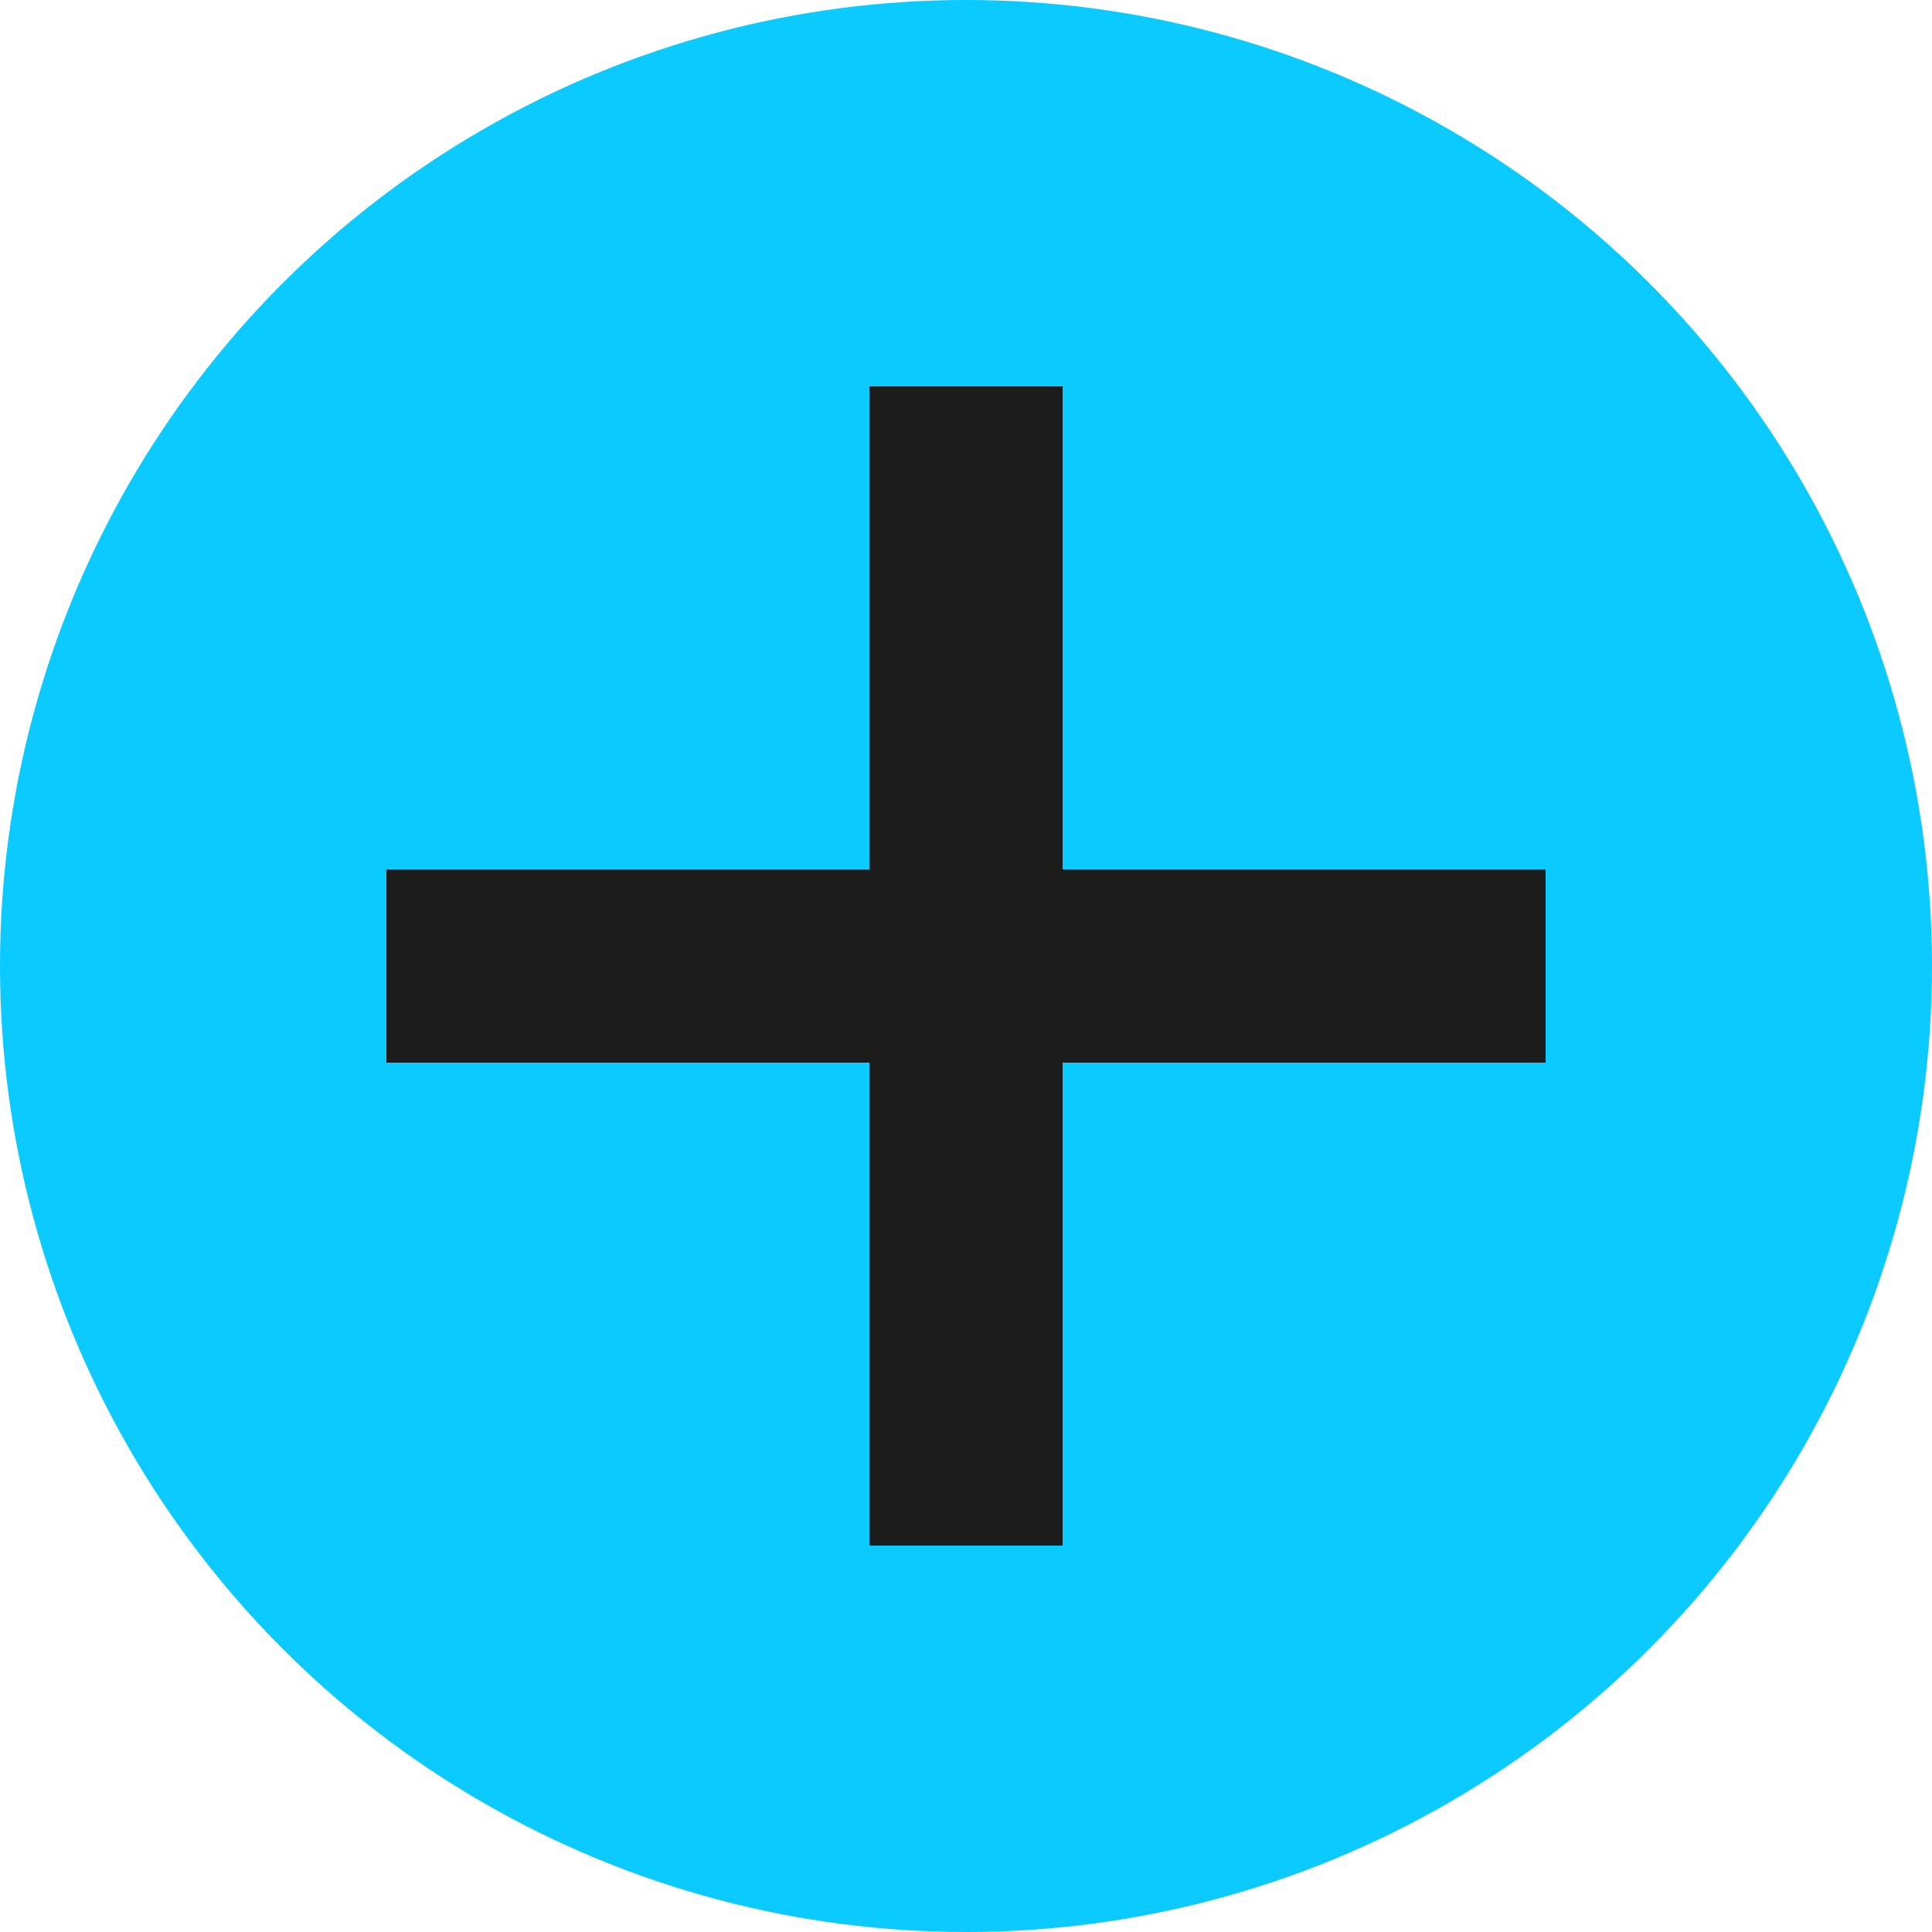 <svg width="20" height="20" fill="none" xmlns="http://www.w3.org/2000/svg"><circle cx="10" cy="10" r="10" fill="#0BCAFF"/><path fill="#1C1C1C" d="M4 9h12v2H4z"/><path fill="#1C1C1C" d="M11 4v12H9V4z"/></svg>